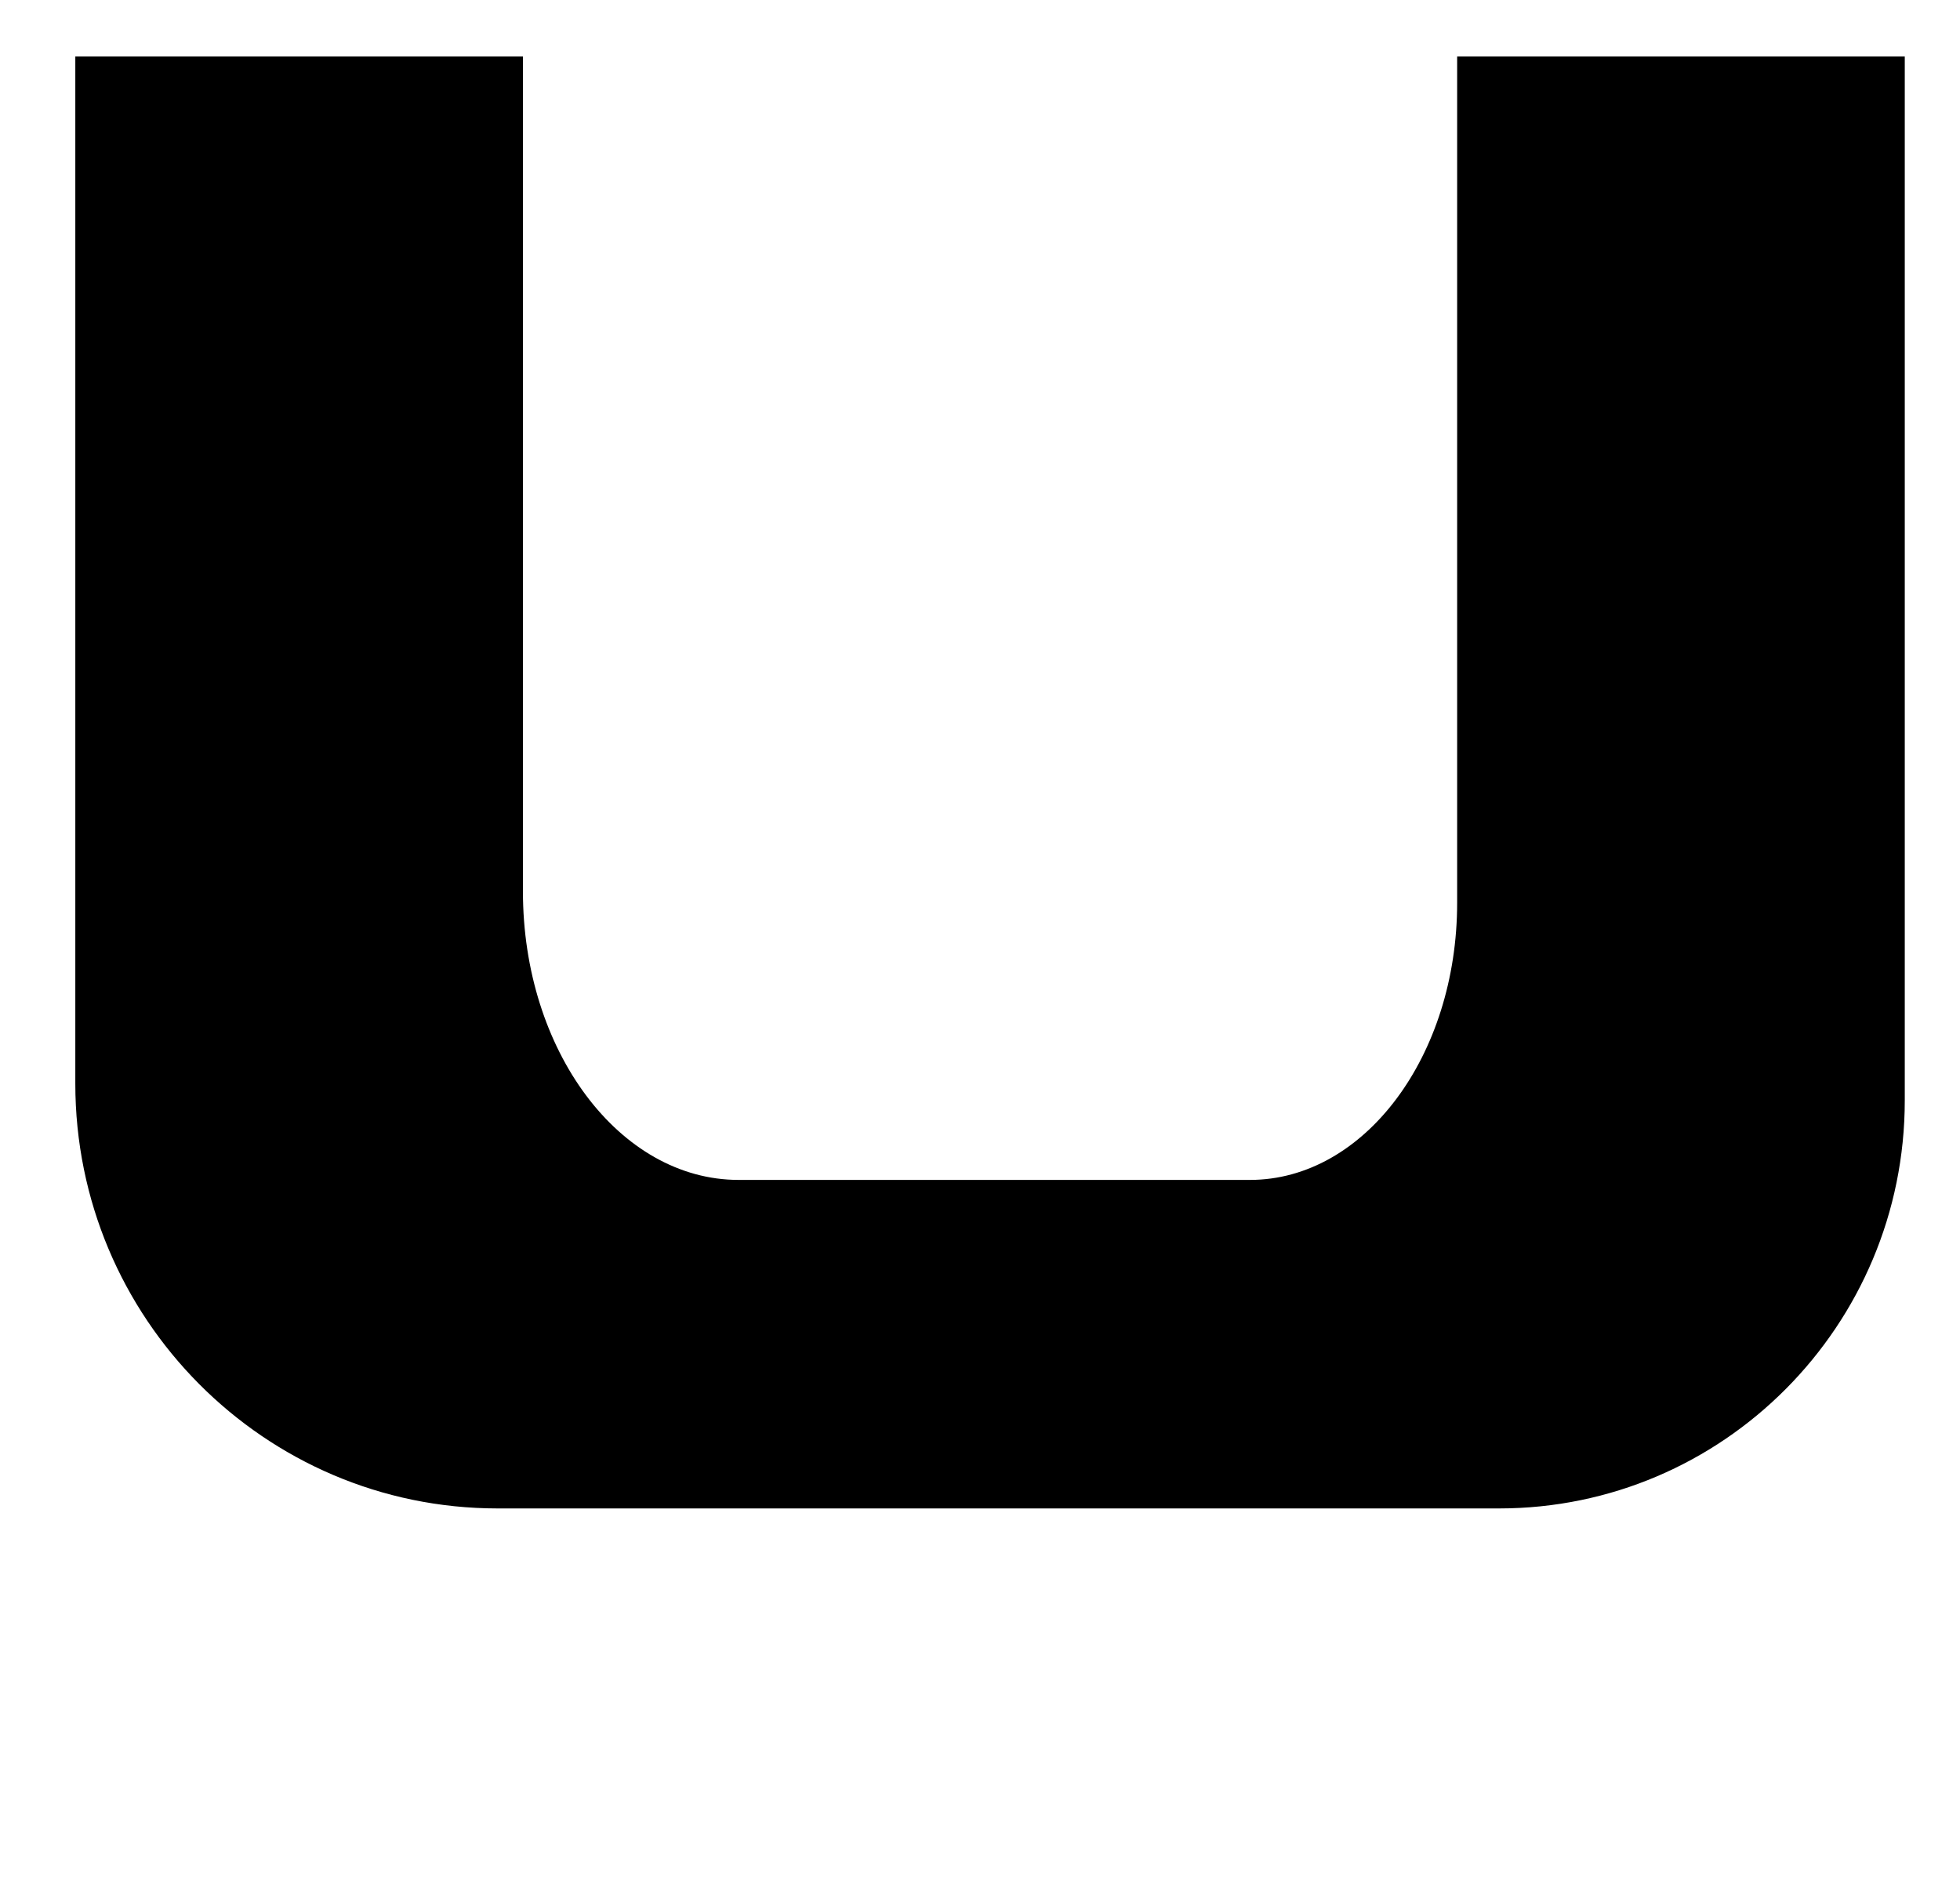 <?xml version="1.0" standalone="no"?>
<!DOCTYPE svg PUBLIC "-//W3C//DTD SVG 1.1//EN" "http://www.w3.org/Graphics/SVG/1.1/DTD/svg11.dtd" >
<svg xmlns="http://www.w3.org/2000/svg" xmlns:xlink="http://www.w3.org/1999/xlink" version="1.1" viewBox="-10 0 1041 1000">
   <path fill="currentColor"
d="M30 30v545.604c0 124.529 100.511 225.631 224.311 225.631c-0.001 -0.001 531.9 0 531.9 0c118.913 0 215.455 -97.11 215.455 -216.724v-554.511h-237.742v449.55c0 81.288 -49.258 147.185 -110.022 147.184h-271.614
c-63.262 0.001 -114.545 -68.602 -114.545 -153.229v-443.505h-237.742z" />
</svg>
